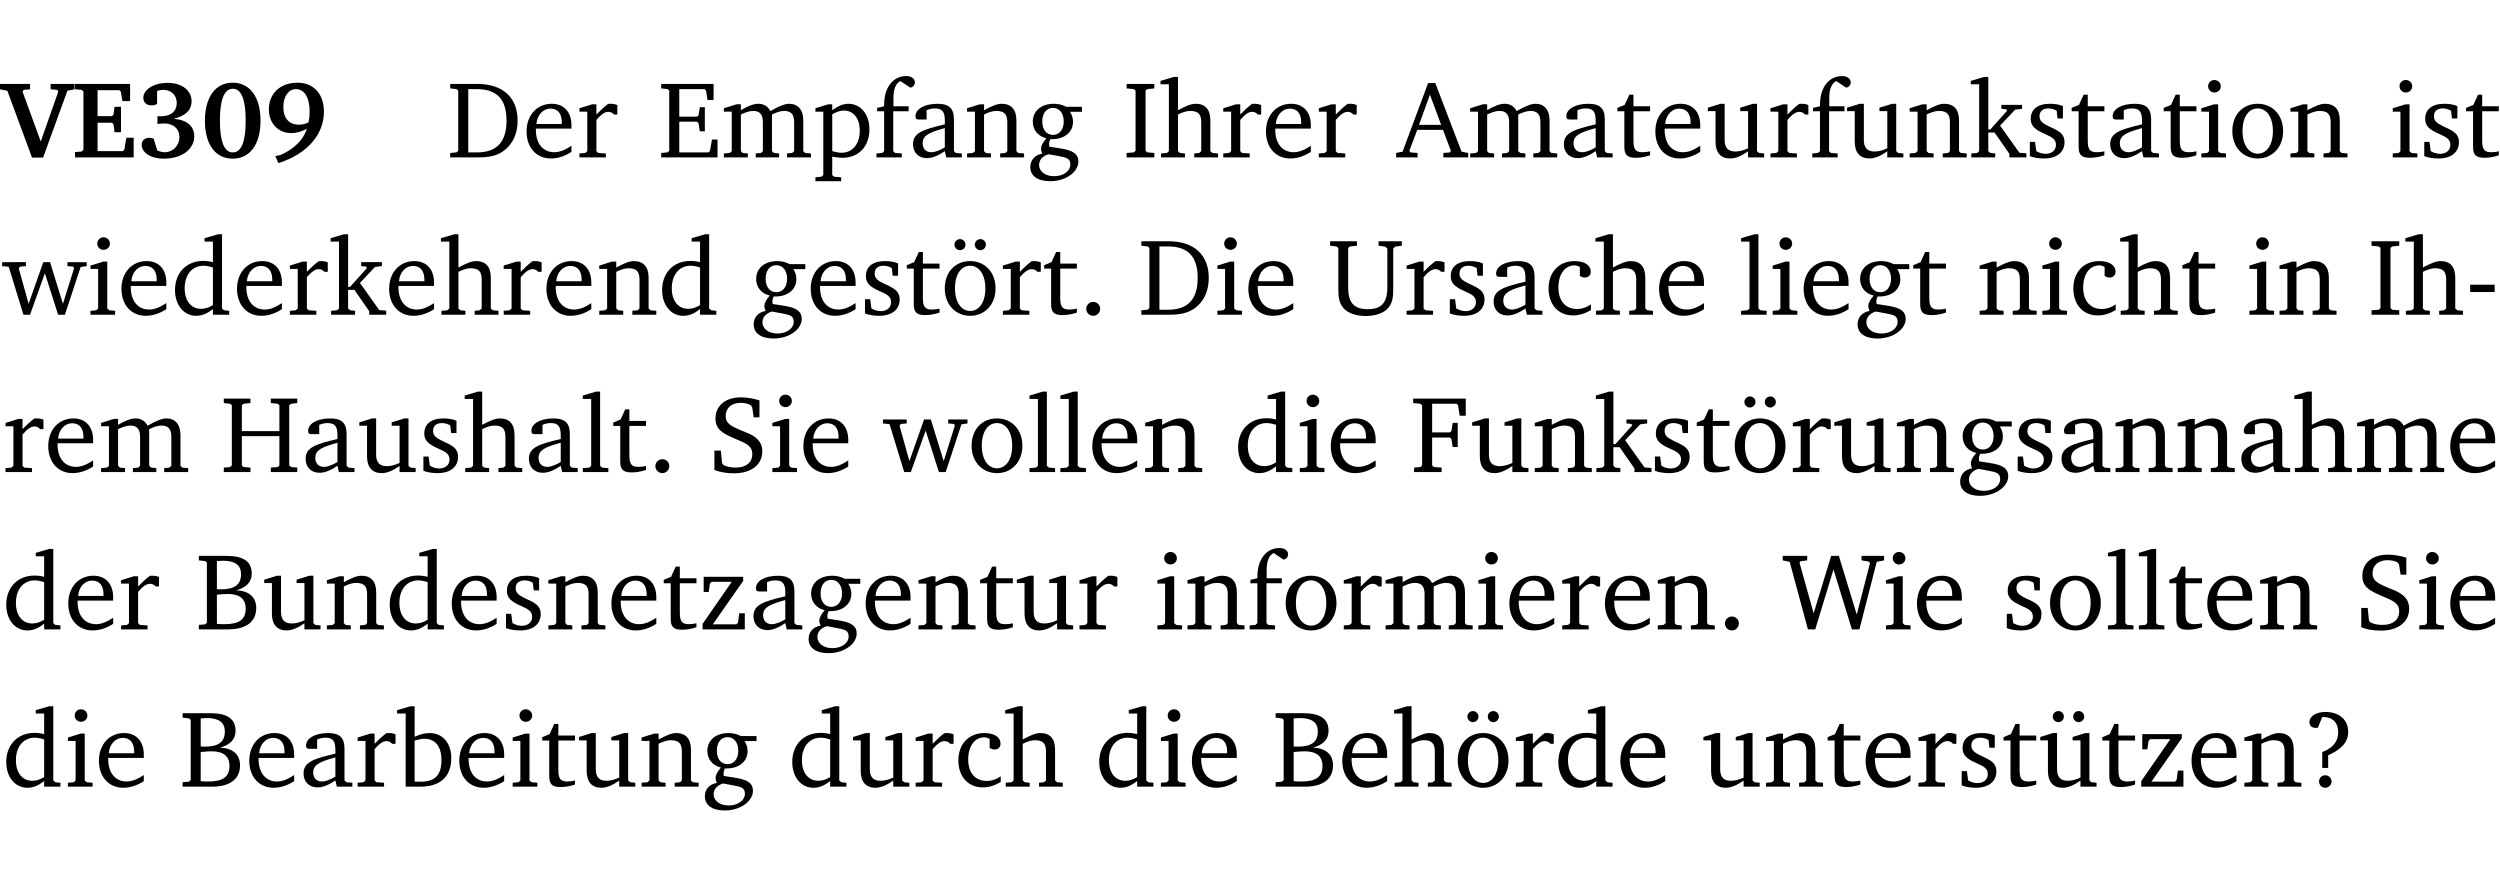 <?xml version="1.0" encoding="UTF-8" standalone="no"?>
<svg
   width="218.478pt"
   height="76.83pt"
   viewBox="0 0 218.478 76.83"
   version="1.2"
   id="svg640"
   sodipodi:docname="7de09a406d61.pdf"
   xmlns:inkscape="http://www.inkscape.org/namespaces/inkscape"
   xmlns:sodipodi="http://sodipodi.sourceforge.net/DTD/sodipodi-0.dtd"
   xmlns:xlink="http://www.w3.org/1999/xlink"
   xmlns="http://www.w3.org/2000/svg"
   xmlns:svg="http://www.w3.org/2000/svg">
  <sodipodi:namedview
     id="namedview642"
     pagecolor="#ffffff"
     bordercolor="#000000"
     borderopacity="0.25"
     inkscape:showpageshadow="2"
     inkscape:pageopacity="0.0"
     inkscape:pagecheckerboard="0"
     inkscape:deskcolor="#d1d1d1"
     inkscape:document-units="pt" />
  <defs
     id="defs133">
    <g
       id="g131">
      <symbol
         overflow="visible"
         id="glyph0-0">
        <path
           style="stroke:none"
           d=""
           id="path2" />
      </symbol>
      <symbol
         overflow="visible"
         id="glyph0-1">
        <path
           style="stroke:none"
           d="m -0.203,-6.422 v 0.469 l 0.641,0.125 2.156,5.844 H 3.562 l 2.125,-5.844 0.625,-0.125 v -0.469 H 4.219 v 0.469 L 4.797,-5.906 4.891,-5.75 3.359,-1.391 1.766,-5.75 1.875,-5.906 2.422,-5.953 v -0.469 z m 0,0"
           id="path5" />
      </symbol>
      <symbol
         overflow="visible"
         id="glyph0-2">
        <path
           style="stroke:none"
           d="m 0.281,0 h 5.125 V -1.719 H 4.766 l -0.172,1.016 -0.125,0.156 H 2.25 V -3.031 H 3.5 l 0.141,0.141 0.094,0.688 h 0.562 v -2.219 h -0.562 l -0.094,0.688 L 3.5,-3.609 H 2.25 V -5.875 h 1.906 l 0.125,0.125 0.141,0.828 H 5.094 v -1.5 h -4.812 v 0.469 l 0.578,0.047 0.156,0.141 v 5.094 l -0.156,0.156 -0.578,0.047 z m 0,0"
           id="path8" />
      </symbol>
      <symbol
         overflow="visible"
         id="glyph0-3">
        <path
           style="stroke:none"
           d="m 3.188,-3.375 c 1.047,-0.234 1.578,-0.781 1.578,-1.531 0,-0.922 -0.812,-1.609 -2.078,-1.609 -1.297,0 -2.141,0.625 -2.141,1.312 0,0.391 0.281,0.656 0.703,0.656 0.188,0 0.344,-0.031 0.5,-0.125 v -1.125 C 1.938,-5.875 2.125,-5.906 2.281,-5.906 c 0.703,0 1.188,0.469 1.188,1.141 0,0.734 -0.5,1.172 -1.406,1.172 -0.078,0 -0.172,0 -0.281,-0.016 v 0.688 C 2.047,-2.953 2.25,-2.969 2.375,-2.969 c 0.812,0 1.328,0.484 1.328,1.188 0,0.734 -0.562,1.328 -1.281,1.328 -0.188,0 -0.406,-0.047 -0.656,-0.156 l -0.312,-1.031 C 1.312,-1.688 1.188,-1.719 1.078,-1.719 c -0.406,0 -0.672,0.25 -0.672,0.625 0,0.641 0.75,1.203 1.922,1.203 C 3.984,0.109 5,-0.766 5,-1.844 5,-2.719 4.359,-3.297 3.188,-3.375 Z m 0,0"
           id="path11" />
      </symbol>
      <symbol
         overflow="visible"
         id="glyph0-4">
        <path
           style="stroke:none"
           d="m 2.797,-6.531 c -1.469,0 -2.422,1.219 -2.422,3.328 0,2.109 0.953,3.312 2.422,3.312 1.484,0 2.438,-1.203 2.438,-3.312 0,-2.109 -0.953,-3.328 -2.438,-3.328 z M 2.812,-6 c 0.75,0 1.125,0.938 1.125,2.781 0,1.859 -0.375,2.781 -1.125,2.781 -0.75,0 -1.125,-0.938 -1.125,-2.797 C 1.688,-5.078 2.078,-6 2.812,-6 Z m 0,0"
           id="path14" />
      </symbol>
      <symbol
         overflow="visible"
         id="glyph0-5">
        <path
           style="stroke:none"
           d="m 3.875,-3.062 c -0.297,0.141 -0.562,0.203 -0.828,0.203 -0.859,0 -1.375,-0.547 -1.375,-1.547 0,-0.969 0.484,-1.562 1.094,-1.562 0.719,0 1.203,0.688 1.203,1.969 0,0.328 -0.031,0.641 -0.094,0.938 z M 1.234,0.5 c 2.562,-0.812 3.984,-2.531 3.984,-4.5 0,-1.562 -0.906,-2.531 -2.312,-2.531 -1.516,0 -2.5,0.953 -2.5,2.328 0,1.234 0.828,2.078 1.953,2.078 0.469,0 0.922,-0.141 1.375,-0.375 -0.344,1 -1.109,1.75 -2.328,2.297 L 0.969,-0.125 Z m 0,0"
           id="path17" />
      </symbol>
      <symbol
         overflow="visible"
         id="glyph1-0">
        <path
           style="stroke:none"
           d=""
           id="path20" />
      </symbol>
      <symbol
         overflow="visible"
         id="glyph1-1">
        <path
           style="stroke:none"
           d="M 2.672,-6.422 H 0.312 v 0.391 l 0.547,0.062 0.156,0.125 v 5.266 L 0.859,-0.438 0.312,-0.391 V 0 h 2.359 c 0.969,0 1.688,-0.109 2.344,-0.594 0.781,-0.594 1.188,-1.484 1.188,-2.625 0,-2 -1.266,-3.203 -3.531,-3.203 z m -0.781,0.453 h 0.75 c 1.75,0 2.594,0.891 2.594,2.75 0,1.859 -0.844,2.781 -2.594,2.781 h -0.75 z m 0,0"
           id="path23" />
      </symbol>
      <symbol
         overflow="visible"
         id="glyph1-2">
        <path
           style="stroke:none"
           d="m 4.281,-1.016 c -0.547,0.359 -1.016,0.562 -1.5,0.562 -0.969,0 -1.609,-0.734 -1.609,-1.953 0,-0.031 0,-0.078 0,-0.109 H 4.281 c 0,-0.109 0,-0.203 0,-0.297 0,-1.172 -0.672,-1.875 -1.719,-1.875 -1.281,0 -2.203,0.984 -2.203,2.422 0,1.406 0.859,2.359 2.125,2.359 0.609,0 1.219,-0.203 1.797,-0.578 z M 3.438,-2.922 H 1.219 c 0.062,-0.812 0.609,-1.344 1.219,-1.344 0.641,0 1,0.422 1,1.203 0,0.047 0,0.094 0,0.141 z m 0,0"
           id="path26" />
      </symbol>
      <symbol
         overflow="visible"
         id="glyph1-3">
        <path
           style="stroke:none"
           d="m 0.281,0 h 2.312 V -0.344 L 1.922,-0.391 1.766,-0.547 V -3.281 c 0.391,-0.453 0.719,-0.703 1.031,-0.703 0.203,0 0.375,0.078 0.5,0.234 H 3.594 V -4.578 C 3.391,-4.656 3.219,-4.688 3.016,-4.688 c -0.078,0 -0.156,0 -0.234,0.016 C 2.438,-4.406 2.094,-4.094 1.766,-3.75 v -0.891 h -0.375 L 0.281,-4.297 V -4 h 0.688 v 3.453 L 0.797,-0.391 0.281,-0.344 Z m 0,0"
           id="path29" />
      </symbol>
      <symbol
         overflow="visible"
         id="glyph1-4">
        <path
           style="stroke:none"
           d="M 0.312,0 H 5.234 V -1.562 H 4.75 l -0.172,0.969 -0.125,0.156 h -2.562 V -3.125 h 1.562 l 0.125,0.156 0.109,0.688 H 4.125 V -4.391 H 3.688 l -0.109,0.703 -0.125,0.125 h -1.562 V -5.969 H 4.094 l 0.141,0.141 0.125,0.812 h 0.531 v -1.406 H 0.312 v 0.391 l 0.547,0.062 0.156,0.125 v 5.266 L 0.859,-0.438 0.312,-0.391 Z m 0,0"
           id="path32" />
      </symbol>
      <symbol
         overflow="visible"
         id="glyph1-5">
        <path
           style="stroke:none"
           d="M 4.344,-4.047 C 4.125,-4.469 3.766,-4.688 3.297,-4.688 c -0.406,0 -0.906,0.188 -1.531,0.562 v -0.516 h -0.375 L 0.281,-4.297 V -4 h 0.688 v 3.453 L 0.797,-0.391 0.281,-0.344 V 0 H 2.375 V -0.344 L 1.922,-0.391 1.766,-0.547 V -3.75 C 2.188,-3.953 2.531,-4.062 2.844,-4.062 c 0.578,0 0.844,0.312 0.844,0.984 v 2.531 L 3.531,-0.391 3.062,-0.344 V 0 H 5.109 V -0.344 L 4.656,-0.391 4.484,-0.547 V -3.75 c 0.406,-0.203 0.781,-0.312 1.078,-0.312 0.594,0 0.859,0.312 0.859,0.984 v 2.531 L 6.25,-0.391 5.797,-0.344 V 0 h 2.094 V -0.344 L 7.375,-0.391 7.219,-0.547 v -2.688 c 0,-0.953 -0.484,-1.453 -1.234,-1.453 -0.375,0 -0.922,0.219 -1.641,0.641 z m 0,0"
           id="path35" />
      </symbol>
      <symbol
         overflow="visible"
         id="glyph1-6">
        <path
           style="stroke:none"
           d="m 0.219,2.078 h 2.25 V 1.734 L 1.859,1.688 1.688,1.547 V -0.062 C 2.047,0 2.344,0.031 2.578,0.031 4,0.031 4.938,-0.953 4.938,-2.453 4.938,-3.797 4.156,-4.688 3.094,-4.688 2.656,-4.688 2.203,-4.5 1.688,-4.125 V -4.641 H 1.328 L 0.219,-4.297 V -4 h 0.688 V 1.547 L 0.734,1.688 0.219,1.734 Z m 1.469,-2.625 v -3.219 c 0.375,-0.219 0.688,-0.328 1.016,-0.328 0.828,0 1.391,0.656 1.391,1.766 0,1.172 -0.656,1.922 -1.594,1.922 -0.219,0 -0.484,-0.047 -0.812,-0.141 z m 0,0"
           id="path38" />
      </symbol>
      <symbol
         overflow="visible"
         id="glyph1-7">
        <path
           style="stroke:none"
           d="M 0.281,0 H 2.5 V -0.344 L 1.906,-0.391 1.75,-0.547 V -4.031 h 1.344 v -0.438 H 1.766 v -0.703 c 0,-0.797 0.203,-1.297 0.609,-1.5 L 3.25,-6.094 c 0.25,-0.062 0.391,-0.25 0.391,-0.469 0,-0.312 -0.297,-0.547 -0.75,-0.547 -1.125,0 -1.938,0.938 -1.938,2.531 0,0.031 0,0.062 0,0.109 L 0.344,-4.328 v 0.297 h 0.609 v 3.484 l -0.172,0.156 -0.5,0.047 z m 0,0"
           id="path41" />
      </symbol>
      <symbol
         overflow="visible"
         id="glyph1-8">
        <path
           style="stroke:none"
           d="M 3.188,-0.547 3.312,0 H 4.672 V -0.344 L 4.156,-0.391 3.984,-0.547 V -3.312 c 0,-0.969 -0.422,-1.375 -1.422,-1.375 -1.203,0 -1.938,0.484 -1.938,1.078 0,0.219 0.078,0.297 0.297,0.297 H 1.594 V -4.125 c 0.25,-0.109 0.484,-0.156 0.719,-0.156 0.688,0 0.875,0.328 0.875,1.078 v 0.312 C 1.281,-2.438 0.406,-2.156 0.406,-1.156 c 0,0.719 0.469,1.219 1.219,1.219 0.453,0 0.969,-0.203 1.562,-0.609 z m 0,-0.328 C 2.719,-0.609 2.328,-0.453 2.016,-0.453 1.531,-0.453 1.25,-0.766 1.25,-1.234 1.25,-1.938 1.844,-2.188 3.188,-2.562 Z m 0,0"
           id="path44" />
      </symbol>
      <symbol
         overflow="visible"
         id="glyph1-9">
        <path
           style="stroke:none"
           d="M 0.281,0 H 2.375 V -0.344 L 1.922,-0.391 1.766,-0.547 V -3.75 c 0.406,-0.203 0.766,-0.312 1.062,-0.312 0.703,0 0.969,0.281 0.969,0.984 v 2.531 l -0.156,0.156 -0.469,0.047 V 0 h 2.094 V -0.344 L 4.75,-0.391 4.594,-0.547 v -2.688 c 0,-0.969 -0.469,-1.453 -1.297,-1.453 -0.406,0 -0.891,0.219 -1.531,0.562 v -0.516 h -0.375 L 0.281,-4.297 V -4 h 0.688 v 3.453 L 0.797,-0.391 0.281,-0.344 Z m 0,0"
           id="path47" />
      </symbol>
      <symbol
         overflow="visible"
         id="glyph1-10">
        <path
           style="stroke:none"
           d="M 3.531,-4.422 C 3.172,-4.609 2.812,-4.688 2.453,-4.688 c -1.141,0 -1.859,0.641 -1.859,1.562 0,0.719 0.453,1.281 1.188,1.453 -0.312,0.359 -0.469,0.656 -0.469,0.906 0,0.156 0.047,0.297 0.109,0.438 C 0.766,-0.219 0.375,0.234 0.375,0.844 0.375,1.609 1.016,2.078 2.109,2.078 2.844,2.078 3.5,1.859 4,1.453 4.375,1.141 4.578,0.734 4.578,0.375 c 0,-0.703 -0.5,-1 -1.625,-1.172 L 2.031,-0.938 c 0,-0.109 -0.016,-0.188 -0.016,-0.234 0,-0.141 0.047,-0.297 0.109,-0.422 0.062,0 0.109,0 0.156,0 1.109,0 1.828,-0.641 1.828,-1.5 0,-0.328 -0.078,-0.609 -0.266,-0.891 h 1.047 v -0.438 z m -1.172,0.094 c 0.547,0 0.938,0.453 0.938,1.188 0,0.719 -0.391,1.172 -0.938,1.172 -0.562,0 -0.938,-0.453 -0.938,-1.172 0,-0.734 0.375,-1.188 0.938,-1.188 z M 1.969,-0.281 2.891,-0.109 C 3.562,0.016 3.875,0.109 3.875,0.625 c 0,0.547 -0.578,1.016 -1.422,1.016 -0.797,0 -1.312,-0.438 -1.312,-0.984 0,-0.422 0.297,-0.781 0.828,-0.938 z m 0,0"
           id="path50" />
      </symbol>
      <symbol
         overflow="visible"
         id="glyph1-11">
        <path
           style="stroke:none"
           d="M 0.328,0 H 2.75 V -0.391 L 2.141,-0.438 1.984,-0.578 V -5.844 l 0.156,-0.125 L 2.75,-6.031 V -6.422 H 0.328 v 0.391 l 0.625,0.062 0.156,0.125 v 5.266 l -0.156,0.141 -0.625,0.047 z m 0,0"
           id="path53" />
      </symbol>
      <symbol
         overflow="visible"
         id="glyph1-12">
        <path
           style="stroke:none"
           d="M 1.344,-7.031 0.188,-6.688 v 0.297 h 0.734 v 5.844 L 0.75,-0.391 0.234,-0.344 V 0 h 2.094 V -0.344 L 1.891,-0.391 1.719,-0.547 V -3.75 c 0.406,-0.203 0.766,-0.312 1.062,-0.312 0.703,0 0.969,0.281 0.969,0.984 v 2.531 l -0.172,0.156 -0.438,0.047 V 0 H 5.219 v -0.344 l -0.5,-0.047 -0.172,-0.156 v -2.688 c 0,-0.969 -0.453,-1.453 -1.281,-1.453 -0.422,0 -0.906,0.219 -1.547,0.562 v -2.906 z m 0,0"
           id="path56" />
      </symbol>
      <symbol
         overflow="visible"
         id="glyph1-13">
        <path
           style="stroke:none"
           d="m 2.719,-6.5 -2.234,6 -0.562,0.109 V 0 h 1.875 v -0.391 l -0.625,-0.047 -0.094,-0.141 0.688,-1.828 h 2.25 l 0.688,1.828 -0.062,0.141 -0.594,0.047 V 0 H 6.219 V -0.391 L 5.641,-0.5 3.344,-6.5 Z M 2.875,-5.484 3.859,-2.844 h -1.938 z m 0,0"
           id="path59" />
      </symbol>
      <symbol
         overflow="visible"
         id="glyph1-14">
        <path
           style="stroke:none"
           d="m 0.844,-4.031 v 3.094 c 0,0.672 0.203,0.969 1,0.969 0.359,0 0.797,-0.062 1.25,-0.219 v -0.344 c -0.219,0.047 -0.438,0.078 -0.672,0.078 -0.656,0 -0.781,-0.328 -0.781,-1.047 V -4.031 H 3.094 v -0.438 H 1.641 V -5.484 H 1.281 L 0.875,-4.594 0.234,-4.328 v 0.297 z m 0,0"
           id="path62" />
      </symbol>
      <symbol
         overflow="visible"
         id="glyph1-15">
        <path
           style="stroke:none"
           d="M 1.359,-4.688 0.25,-4.344 v 0.297 H 0.922 V -1.375 c 0,0.969 0.469,1.469 1.281,1.469 0.469,0 0.984,-0.219 1.562,-0.625 V 0 h 1.406 V -0.344 L 4.719,-0.391 4.547,-0.547 V -4.688 H 4.188 l -1.109,0.344 v 0.297 h 0.688 v 3.25 C 3.359,-0.609 3,-0.516 2.656,-0.516 c -0.641,0 -0.938,-0.328 -0.938,-1.016 V -4.688 Z m 0,0"
           id="path65" />
      </symbol>
      <symbol
         overflow="visible"
         id="glyph1-16">
        <path
           style="stroke:none"
           d="m 0.234,0 h 2.094 v -0.344 l -0.438,-0.047 -0.172,-0.156 v -1.625 H 2.266 L 3.562,-0.312 V 0 H 5.047 V -0.359 L 4.438,-0.406 2.75,-2.781 4.062,-4.172 4.672,-4.25 v -0.344 h -1.812 V -4.25 l 0.438,0.047 0.062,0.125 -1.469,1.641 H 1.719 v -4.594 h -0.375 L 0.188,-6.688 v 0.297 h 0.734 v 5.844 L 0.75,-0.391 0.234,-0.344 Z m 0,0"
           id="path68" />
      </symbol>
      <symbol
         overflow="visible"
         id="glyph1-17">
        <path
           style="stroke:none"
           d="M 3.297,-4.484 C 2.969,-4.625 2.594,-4.688 2.172,-4.688 c -1.094,0 -1.688,0.484 -1.688,1.328 0,0.641 0.422,0.953 1.234,1.312 0.625,0.281 0.969,0.453 0.969,0.953 0,0.453 -0.344,0.781 -0.906,0.781 -0.266,0 -0.531,-0.078 -0.812,-0.234 l -0.109,-0.812 H 0.406 v 1.25 c 0.328,0.125 0.75,0.203 1.234,0.203 1.125,0 1.797,-0.547 1.797,-1.438 0,-0.359 -0.141,-0.641 -0.375,-0.828 -0.312,-0.25 -0.672,-0.391 -1,-0.547 C 1.516,-2.984 1.25,-3.188 1.25,-3.594 c 0,-0.438 0.281,-0.688 0.781,-0.688 0.234,0 0.469,0.062 0.719,0.203 l 0.078,0.672 h 0.469 z m 0,0"
           id="path71" />
      </symbol>
      <symbol
         overflow="visible"
         id="glyph1-18">
        <path
           style="stroke:none"
           d="m 1.469,-6.766 c -0.297,0 -0.547,0.234 -0.547,0.547 0,0.312 0.25,0.547 0.547,0.547 0.312,0 0.562,-0.234 0.562,-0.547 0,-0.297 -0.25,-0.547 -0.562,-0.547 z m -0.031,2.125 -1.109,0.344 V -4 H 1 v 3.453 L 0.844,-0.391 0.328,-0.344 V 0 h 2.156 V -0.344 L 1.969,-0.391 1.797,-0.547 v -4.094 z m 0,0"
           id="path74" />
      </symbol>
      <symbol
         overflow="visible"
         id="glyph1-19">
        <path
           style="stroke:none"
           d="m 2.578,-4.688 c -1.297,0 -2.219,0.953 -2.219,2.391 0,1.406 0.938,2.391 2.219,2.391 1.281,0 2.219,-0.984 2.219,-2.391 0,-1.422 -0.938,-2.391 -2.219,-2.391 z m 0,0.406 c 0.766,0 1.328,0.75 1.328,1.984 0,1.234 -0.562,1.969 -1.328,1.969 -0.766,0 -1.328,-0.75 -1.328,-1.969 0,-1.25 0.547,-1.984 1.328,-1.984 z m 0,0"
           id="path77" />
      </symbol>
      <symbol
         overflow="visible"
         id="glyph1-20">
        <path
           style="stroke:none"
           d="M -0.016,-4.594 V -4.25 L 0.562,-4.188 1.844,0 H 2.422 L 3.719,-3.625 4.875,0 H 5.469 L 6.844,-4.172 7.375,-4.25 V -4.594 H 5.688 V -4.25 l 0.516,0.047 0.062,0.156 -0.969,3.094 -1.125,-3.641 H 3.578 L 2.297,-0.953 1.438,-4.047 1.547,-4.203 2.062,-4.25 v -0.344 z m 0,0"
           id="path80" />
      </symbol>
      <symbol
         overflow="visible"
         id="glyph1-21">
        <path
           style="stroke:none"
           d="M 3.656,-6.391 V -4.594 C 3.359,-4.672 3.078,-4.703 2.812,-4.703 c -1.453,0 -2.469,1.016 -2.469,2.547 0,1.344 0.797,2.25 1.844,2.25 0.531,0 0.984,-0.203 1.469,-0.594 V 0 H 5.078 V -0.344 L 4.625,-0.391 4.453,-0.547 V -7.031 H 4.094 L 2.922,-6.688 v 0.297 z m 0,5.547 C 3.312,-0.625 2.969,-0.516 2.625,-0.516 c -0.859,0 -1.438,-0.672 -1.438,-1.797 0,-1.203 0.672,-1.969 1.641,-1.969 0.219,0 0.516,0.047 0.828,0.156 z m 0,0"
           id="path83" />
      </symbol>
      <symbol
         overflow="visible"
         id="glyph1-22">
        <path
           style="stroke:none"
           d="m 2.578,-4.688 c -1.297,0 -2.219,0.953 -2.219,2.391 0,1.406 0.938,2.391 2.219,2.391 1.281,0 2.219,-0.984 2.219,-2.391 0,-1.422 -0.938,-2.391 -2.219,-2.391 z m 0,0.406 c 0.766,0 1.328,0.75 1.328,1.984 0,1.234 -0.562,1.969 -1.328,1.969 -0.766,0 -1.328,-0.75 -1.328,-1.969 0,-1.25 0.547,-1.984 1.328,-1.984 z M 1.688,-6.609 c -0.266,0 -0.484,0.219 -0.484,0.484 0,0.266 0.219,0.484 0.484,0.484 0.266,0 0.484,-0.219 0.484,-0.484 0,-0.266 -0.219,-0.484 -0.484,-0.484 z m 1.781,0 c -0.266,0 -0.484,0.219 -0.484,0.484 0,0.266 0.219,0.484 0.484,0.484 0.266,0 0.484,-0.219 0.484,-0.484 0,-0.266 -0.219,-0.484 -0.484,-0.484 z m 0,0"
           id="path86" />
      </symbol>
      <symbol
         overflow="visible"
         id="glyph1-23">
        <path
           style="stroke:none"
           d="M 1.328,-1.125 C 1,-1.125 0.719,-0.859 0.719,-0.516 0.719,-0.172 1,0.094 1.328,0.094 1.656,0.094 1.938,-0.188 1.938,-0.516 1.938,-0.859 1.656,-1.125 1.328,-1.125 Z m 0,0"
           id="path89" />
      </symbol>
      <symbol
         overflow="visible"
         id="glyph1-24">
        <path
           style="stroke:none"
           d="m 0.234,-6.422 v 0.391 l 0.547,0.062 0.172,0.125 v 3.547 c 0,0.703 0.047,1.234 0.422,1.688 0.359,0.438 1.062,0.719 1.969,0.719 0.906,0 1.625,-0.281 1.984,-0.719 C 5.703,-1.062 5.75,-1.594 5.75,-2.297 V -5.781 L 5.922,-5.953 6.5,-6.031 V -6.422 H 4.469 v 0.391 l 0.578,0.078 0.188,0.172 V -2.375 c 0,1.297 -0.5,1.891 -1.703,1.891 -1.234,0 -1.719,-0.594 -1.719,-1.891 v -3.469 l 0.172,-0.125 0.594,-0.062 v -0.391 z m 0,0"
           id="path92" />
      </symbol>
      <symbol
         overflow="visible"
         id="glyph1-25">
        <path
           style="stroke:none"
           d="m 4.062,-0.406 v -0.5 C 3.656,-0.625 3.266,-0.5 2.844,-0.5 c -0.984,0 -1.625,-0.688 -1.625,-1.875 0,-1.203 0.594,-1.938 1.406,-1.938 0.172,0 0.312,0.047 0.469,0.141 v 0.781 C 3.234,-3.297 3.375,-3.25 3.516,-3.25 c 0.328,0 0.531,-0.203 0.531,-0.516 C 4.047,-4.312 3.531,-4.688 2.625,-4.688 c -1.344,0 -2.266,0.953 -2.266,2.391 0,1.406 0.844,2.359 2.141,2.359 0.516,0 1.031,-0.156 1.562,-0.469 z m 0,0"
           id="path95" />
      </symbol>
      <symbol
         overflow="visible"
         id="glyph1-26">
        <path
           style="stroke:none"
           d="M 0.266,0 H 2.5 V -0.344 L 1.953,-0.391 1.781,-0.547 V -7.031 H 1.422 l -1.156,0.344 v 0.297 H 1 v 5.844 l -0.172,0.156 -0.562,0.047 z m 0,0"
           id="path98" />
      </symbol>
      <symbol
         overflow="visible"
         id="glyph1-27">
        <path
           style="stroke:none"
           d="m 0.453,-2.625 v 0.641 H 2.594 V -2.625 Z m 0,0"
           id="path101" />
      </symbol>
      <symbol
         overflow="visible"
         id="glyph1-28">
        <path
           style="stroke:none"
           d="m 0.312,-6.422 v 0.391 l 0.547,0.062 0.156,0.125 v 5.266 L 0.859,-0.438 0.312,-0.391 V 0 H 2.641 V -0.391 L 2.047,-0.438 1.891,-0.578 v -2.562 h 3.281 v 2.562 L 5.016,-0.438 4.422,-0.391 V 0 h 2.312 V -0.391 L 6.203,-0.438 6.031,-0.578 V -5.844 l 0.172,-0.125 0.531,-0.062 v -0.391 h -2.312 v 0.391 l 0.594,0.062 0.156,0.125 v 2.266 H 1.891 V -5.844 l 0.156,-0.125 0.594,-0.062 v -0.391 z m 0,0"
           id="path104" />
      </symbol>
      <symbol
         overflow="visible"
         id="glyph1-29">
        <path
           style="stroke:none"
           d="m 0.578,-0.188 c 0.438,0.188 1.031,0.297 1.719,0.297 1.531,0 2.469,-0.781 2.469,-1.922 0,-0.422 -0.141,-0.766 -0.422,-1.047 -0.438,-0.438 -0.953,-0.578 -1.438,-0.781 -0.875,-0.375 -1.344,-0.609 -1.344,-1.25 0,-0.703 0.5,-1.156 1.312,-1.156 0.328,0 0.609,0.062 0.859,0.188 L 3.875,-5.688 4.016,-4.781 h 0.5 V -6.266 C 3.953,-6.438 3.406,-6.531 2.891,-6.531 c -1.359,0 -2.219,0.75 -2.219,1.844 0,0.922 0.562,1.281 1.625,1.734 1.047,0.453 1.594,0.625 1.594,1.406 0,0.672 -0.516,1.156 -1.438,1.156 -0.438,0 -0.797,-0.078 -1.078,-0.219 L 1.25,-0.781 1.141,-1.875 h -0.562 z m 0,0"
           id="path107" />
      </symbol>
      <symbol
         overflow="visible"
         id="glyph1-30">
        <path
           style="stroke:none"
           d="M 0.312,0 H 2.719 V -0.391 L 2.047,-0.438 1.891,-0.578 v -2.438 h 1.562 L 3.578,-2.875 3.688,-2.188 H 4.125 V -4.297 H 3.688 l -0.109,0.703 -0.125,0.125 h -1.562 v -2.5 H 4.031 l 0.125,0.141 0.141,0.906 h 0.531 v -1.5 h -4.594 v 0.391 l 0.625,0.062 0.156,0.125 v 5.266 L 0.859,-0.438 0.312,-0.391 Z m 0,0"
           id="path110" />
      </symbol>
      <symbol
         overflow="visible"
         id="glyph1-31">
        <path
           style="stroke:none"
           d="m 0.312,-6.422 v 0.391 l 0.547,0.062 0.156,0.125 v 5.266 L 0.859,-0.438 0.312,-0.391 V 0 h 2.531 c 1.625,0 2.484,-0.672 2.484,-1.875 0,-0.938 -0.641,-1.516 -1.766,-1.531 0.906,-0.25 1.375,-0.734 1.375,-1.469 0,-1.047 -0.719,-1.547 -2.188,-1.547 z m 1.578,2.906 V -5.969 C 2.125,-5.969 2.297,-6 2.422,-6 3.484,-6 4,-5.609 4,-4.828 4,-3.906 3.438,-3.5 2.25,-3.5 c -0.125,0 -0.234,0 -0.359,-0.016 z m 0,3.031 V -3.031 c 0.359,-0.031 0.688,-0.062 0.938,-0.062 1.047,0 1.578,0.422 1.578,1.281 0,0.969 -0.594,1.359 -1.875,1.359 -0.203,0 -0.422,0 -0.641,-0.031 z m 0,0"
           id="path113" />
      </symbol>
      <symbol
         overflow="visible"
         id="glyph1-32">
        <path
           style="stroke:none"
           d="M 0.438,0 H 4.125 V -1.406 H 3.641 L 3.531,-0.594 3.391,-0.438 h -2.062 l 2.656,-3.797 V -4.594 H 0.531 v 1.328 h 0.438 L 1.078,-4 1.219,-4.156 H 2.984 L 0.438,-0.484 Z m 0,0"
           id="path116" />
      </symbol>
      <symbol
         overflow="visible"
         id="glyph1-33">
        <path
           style="stroke:none"
           d="M 2.203,0 H 2.844 L 4.438,-5.234 6.047,0 h 0.656 l 1.516,-5.906 0.641,-0.125 v -0.391 h -1.969 v 0.391 l 0.641,0.109 0.094,0.141 -1.156,4.484 -1.562,-5.125 H 4.234 l -1.531,5.016 -1.234,-4.422 0.078,-0.125 0.594,-0.078 V -6.422 H 0 v 0.391 l 0.609,0.125 z m 0,0"
           id="path119" />
      </symbol>
      <symbol
         overflow="visible"
         id="glyph1-34">
        <path
           style="stroke:none"
           d="M 1.25,-7.031 0.078,-6.688 v 0.297 h 0.75 V 0 h 1.219 C 3.875,0 4.812,-0.875 4.812,-2.516 4.812,-3.812 4.047,-4.688 2.922,-4.688 c -0.422,0 -0.844,0.109 -1.312,0.328 V -7.031 Z M 1.609,-0.438 V -4.031 C 1.938,-4.125 2.219,-4.188 2.453,-4.188 c 0.953,0 1.5,0.656 1.5,1.859 0,1.312 -0.562,1.891 -1.812,1.891 -0.047,0 -0.234,0 -0.531,0 z m 0,0"
           id="path122" />
      </symbol>
      <symbol
         overflow="visible"
         id="glyph1-35">
        <path
           style="stroke:none"
           d="M 1.359,-4.688 0.25,-4.344 v 0.297 H 0.922 V -1.375 c 0,0.969 0.469,1.469 1.281,1.469 0.469,0 0.984,-0.219 1.562,-0.625 V 0 h 1.406 V -0.344 L 4.719,-0.391 4.547,-0.547 V -4.688 H 4.188 l -1.109,0.344 v 0.297 h 0.688 v 3.25 C 3.359,-0.609 3,-0.516 2.656,-0.516 c -0.641,0 -0.938,-0.328 -0.938,-1.016 V -4.688 Z M 1.844,-6.609 c -0.281,0 -0.5,0.219 -0.5,0.484 0,0.266 0.219,0.484 0.5,0.484 0.266,0 0.469,-0.219 0.469,-0.484 0,-0.266 -0.203,-0.484 -0.469,-0.484 z m 1.766,0 c -0.266,0 -0.484,0.219 -0.484,0.484 0,0.266 0.219,0.484 0.484,0.484 0.266,0 0.484,-0.219 0.484,-0.484 0,-0.266 -0.219,-0.484 -0.484,-0.484 z m 0,0"
           id="path125" />
      </symbol>
      <symbol
         overflow="visible"
         id="glyph1-36">
        <path
           style="stroke:none"
           d="m 2.172,-2.75 c 1.172,-0.516 1.75,-1.156 1.75,-2.047 0,-1.031 -0.766,-1.734 -1.984,-1.734 -0.859,0 -1.406,0.406 -1.406,0.891 0,0.312 0.203,0.5 0.562,0.5 0.062,0 0.125,0 0.172,0 L 1.656,-6.094 c 0.031,0 0.031,0 0.062,0 0.844,0 1.328,0.5 1.328,1.344 0,0.797 -0.469,1.375 -1.391,1.719 v 1.391 H 2.172 Z M 1.906,-1 C 1.609,-1 1.375,-0.766 1.375,-0.453 c 0,0.297 0.234,0.547 0.531,0.547 0.312,0 0.562,-0.25 0.562,-0.547 C 2.469,-0.766 2.219,-1 1.906,-1 Z m 0,0"
           id="path128" />
      </symbol>
    </g>
  </defs>
  <g
     id="surface1"
     transform="translate(-46.569,-104.995)">
    <path
       style="fill:none;stroke:#000000;stroke-width:0.01;stroke-linecap:butt;stroke-linejoin:miter;stroke-miterlimit:10;stroke-opacity:0.01"
       d="M 3.4375e-4,-0.001 H 218.27"
       transform="matrix(1,0,0,-1,46.777,104.999)"
       id="path135" />
    <g
       style="fill:#000000;fill-opacity:1"
       id="g147">
      <use
         xlink:href="#glyph0-1"
         x="46.772"
         y="118.752"
         id="use137" />
      <use
         xlink:href="#glyph0-2"
         x="52.845"
         y="118.752"
         id="use139" />
      <use
         xlink:href="#glyph0-3"
         x="58.546"
         y="118.752"
         id="use141" />
      <use
         xlink:href="#glyph0-4"
         x="64.102"
         y="118.752"
         id="use143" />
      <use
         xlink:href="#glyph0-5"
         x="69.659"
         y="118.752"
         id="use145" />
    </g>
    <g
       style="fill:#000000;fill-opacity:1"
       id="g155">
      <use
         xlink:href="#glyph1-1"
         x="85.6"
         y="118.752"
         id="use149" />
      <use
         xlink:href="#glyph1-2"
         x="92.228"
         y="118.752"
         id="use151" />
      <use
         xlink:href="#glyph1-3"
         x="96.924"
         y="118.752"
         id="use153" />
    </g>
    <g
       style="fill:#000000;fill-opacity:1"
       id="g171">
      <use
         xlink:href="#glyph1-4"
         x="104.04"
         y="118.752"
         id="use157" />
      <use
         xlink:href="#glyph1-5"
         x="109.549"
         y="118.752"
         id="use159" />
      <use
         xlink:href="#glyph1-6"
         x="117.611"
         y="118.752"
         id="use161" />
      <use
         xlink:href="#glyph1-7"
         x="122.881"
         y="118.752"
         id="use163" />
      <use
         xlink:href="#glyph1-8"
         x="125.951"
         y="118.752"
         id="use165" />
      <use
         xlink:href="#glyph1-9"
         x="130.8"
         y="118.752"
         id="use167" />
      <use
         xlink:href="#glyph1-10"
         x="136.233"
         y="118.752"
         id="use169" />
    </g>
    <g
       style="fill:#000000;fill-opacity:1"
       id="g183">
      <use
         xlink:href="#glyph1-11"
         x="144.697"
         y="118.752"
         id="use173" />
      <use
         xlink:href="#glyph1-12"
         x="147.796"
         y="118.752"
         id="use175" />
      <use
         xlink:href="#glyph1-3"
         x="153.19"
         y="118.752"
         id="use177" />
      <use
         xlink:href="#glyph1-2"
         x="156.844"
         y="118.752"
         id="use179" />
      <use
         xlink:href="#glyph1-3"
         x="161.54"
         y="118.752"
         id="use181" />
    </g>
    <g
       style="fill:#000000;fill-opacity:1"
       id="g221">
      <use
         xlink:href="#glyph1-13"
         x="168.656"
         y="118.752"
         id="use185" />
      <use
         xlink:href="#glyph1-5"
         x="174.767"
         y="118.752"
         id="use187" />
      <use
         xlink:href="#glyph1-8"
         x="182.83"
         y="118.752"
         id="use189" />
      <use
         xlink:href="#glyph1-14"
         x="187.679"
         y="118.752"
         id="use191" />
      <use
         xlink:href="#glyph1-2"
         x="190.873"
         y="118.752"
         id="use193" />
      <use
         xlink:href="#glyph1-15"
         x="195.569"
         y="118.752"
         id="use195" />
      <use
         xlink:href="#glyph1-3"
         x="201.011"
         y="118.752"
         id="use197" />
      <use
         xlink:href="#glyph1-7"
         x="204.665"
         y="118.752"
         id="use199" />
      <use
         xlink:href="#glyph1-15"
         x="207.735"
         y="118.752"
         id="use201" />
      <use
         xlink:href="#glyph1-9"
         x="213.177"
         y="118.752"
         id="use203" />
      <use
         xlink:href="#glyph1-16"
         x="218.609"
         y="118.752"
         id="use205" />
      <use
         xlink:href="#glyph1-17"
         x="223.554"
         y="118.752"
         id="use207" />
      <use
         xlink:href="#glyph1-14"
         x="227.38"
         y="118.752"
         id="use209" />
      <use
         xlink:href="#glyph1-8"
         x="230.574"
         y="118.752"
         id="use211" />
      <use
         xlink:href="#glyph1-14"
         x="235.423"
         y="118.752"
         id="use213" />
      <use
         xlink:href="#glyph1-18"
         x="238.618"
         y="118.752"
         id="use215" />
      <use
         xlink:href="#glyph1-19"
         x="241.296"
         y="118.752"
         id="use217" />
      <use
         xlink:href="#glyph1-9"
         x="246.451"
         y="118.752"
         id="use219" />
    </g>
    <g
       style="fill:#000000;fill-opacity:1"
       id="g229">
      <use
         xlink:href="#glyph1-18"
         x="255.345"
         y="118.752"
         id="use223" />
      <use
         xlink:href="#glyph1-17"
         x="258.023"
         y="118.752"
         id="use225" />
      <use
         xlink:href="#glyph1-14"
         x="261.849"
         y="118.752"
         id="use227" />
    </g>
    <g
       style="fill:#000000;fill-opacity:1"
       id="g257">
      <use
         xlink:href="#glyph1-20"
         x="46.772"
         y="132.5"
         id="use231" />
      <use
         xlink:href="#glyph1-18"
         x="54.146"
         y="132.5"
         id="use233" />
      <use
         xlink:href="#glyph1-2"
         x="56.824"
         y="132.5"
         id="use235" />
      <use
         xlink:href="#glyph1-21"
         x="61.52"
         y="132.5"
         id="use237" />
      <use
         xlink:href="#glyph1-2"
         x="66.924"
         y="132.5"
         id="use239" />
      <use
         xlink:href="#glyph1-3"
         x="71.62"
         y="132.5"
         id="use241" />
      <use
         xlink:href="#glyph1-16"
         x="75.273"
         y="132.5"
         id="use243" />
      <use
         xlink:href="#glyph1-2"
         x="80.218"
         y="132.5"
         id="use245" />
      <use
         xlink:href="#glyph1-12"
         x="84.914"
         y="132.5"
         id="use247" />
      <use
         xlink:href="#glyph1-3"
         x="90.308"
         y="132.5"
         id="use249" />
      <use
         xlink:href="#glyph1-2"
         x="93.962"
         y="132.5"
         id="use251" />
      <use
         xlink:href="#glyph1-9"
         x="98.658"
         y="132.5"
         id="use253" />
      <use
         xlink:href="#glyph1-21"
         x="104.09"
         y="132.5"
         id="use255" />
    </g>
    <g
       style="fill:#000000;fill-opacity:1"
       id="g275">
      <use
         xlink:href="#glyph1-10"
         x="112.057"
         y="132.5"
         id="use259" />
      <use
         xlink:href="#glyph1-2"
         x="117.059"
         y="132.5"
         id="use261" />
      <use
         xlink:href="#glyph1-17"
         x="121.755"
         y="132.5"
         id="use263" />
      <use
         xlink:href="#glyph1-14"
         x="125.581"
         y="132.5"
         id="use265" />
      <use
         xlink:href="#glyph1-22"
         x="128.775"
         y="132.5"
         id="use267" />
      <use
         xlink:href="#glyph1-3"
         x="133.931"
         y="132.5"
         id="use269" />
      <use
         xlink:href="#glyph1-14"
         x="137.584"
         y="132.5"
         id="use271" />
      <use
         xlink:href="#glyph1-23"
         x="140.779"
         y="132.5"
         id="use273" />
    </g>
    <g
       style="fill:#000000;fill-opacity:1"
       id="g283">
      <use
         xlink:href="#glyph1-1"
         x="146.001"
         y="132.5"
         id="use277" />
      <use
         xlink:href="#glyph1-18"
         x="152.629"
         y="132.5"
         id="use279" />
      <use
         xlink:href="#glyph1-2"
         x="155.307"
         y="132.5"
         id="use281" />
    </g>
    <g
       style="fill:#000000;fill-opacity:1"
       id="g299">
      <use
         xlink:href="#glyph1-24"
         x="162.575"
         y="132.5"
         id="use285" />
      <use
         xlink:href="#glyph1-3"
         x="169.213"
         y="132.5"
         id="use287" />
      <use
         xlink:href="#glyph1-17"
         x="172.866"
         y="132.5"
         id="use289" />
      <use
         xlink:href="#glyph1-8"
         x="176.692"
         y="132.5"
         id="use291" />
      <use
         xlink:href="#glyph1-25"
         x="181.541"
         y="132.5"
         id="use293" />
      <use
         xlink:href="#glyph1-12"
         x="185.807"
         y="132.5"
         id="use295" />
      <use
         xlink:href="#glyph1-2"
         x="191.201"
         y="132.5"
         id="use297" />
    </g>
    <g
       style="fill:#000000;fill-opacity:1"
       id="g311">
      <use
         xlink:href="#glyph1-26"
         x="198.46"
         y="132.5"
         id="use301" />
      <use
         xlink:href="#glyph1-18"
         x="201.157"
         y="132.5"
         id="use303" />
      <use
         xlink:href="#glyph1-2"
         x="203.835"
         y="132.5"
         id="use305" />
      <use
         xlink:href="#glyph1-10"
         x="208.531"
         y="132.5"
         id="use307" />
      <use
         xlink:href="#glyph1-14"
         x="213.533"
         y="132.5"
         id="use309" />
    </g>
    <g
       style="fill:#000000;fill-opacity:1"
       id="g323">
      <use
         xlink:href="#glyph1-9"
         x="219.291"
         y="132.5"
         id="use313" />
      <use
         xlink:href="#glyph1-18"
         x="224.724"
         y="132.5"
         id="use315" />
      <use
         xlink:href="#glyph1-25"
         x="227.401"
         y="132.5"
         id="use317" />
      <use
         xlink:href="#glyph1-12"
         x="231.667"
         y="132.5"
         id="use319" />
      <use
         xlink:href="#glyph1-14"
         x="237.061"
         y="132.5"
         id="use321" />
    </g>
    <g
       style="fill:#000000;fill-opacity:1"
       id="g329">
      <use
         xlink:href="#glyph1-18"
         x="242.819"
         y="132.5"
         id="use325" />
      <use
         xlink:href="#glyph1-9"
         x="245.497"
         y="132.5"
         id="use327" />
    </g>
    <g
       style="fill:#000000;fill-opacity:1"
       id="g337">
      <use
         xlink:href="#glyph1-11"
         x="253.493"
         y="132.5"
         id="use331" />
      <use
         xlink:href="#glyph1-12"
         x="256.591"
         y="132.5"
         id="use333" />
      <use
         xlink:href="#glyph1-27"
         x="261.986"
         y="132.5"
         id="use335" />
    </g>
    <g
       style="fill:#000000;fill-opacity:1"
       id="g345">
      <use
         xlink:href="#glyph1-3"
         x="46.772"
         y="146.249"
         id="use339" />
      <use
         xlink:href="#glyph1-2"
         x="50.426"
         y="146.249"
         id="use341" />
      <use
         xlink:href="#glyph1-5"
         x="55.122"
         y="146.249"
         id="use343" />
    </g>
    <g
       style="fill:#000000;fill-opacity:1"
       id="g365">
      <use
         xlink:href="#glyph1-28"
         x="65.814"
         y="146.249"
         id="use347" />
      <use
         xlink:href="#glyph1-8"
         x="72.873"
         y="146.249"
         id="use349" />
      <use
         xlink:href="#glyph1-15"
         x="77.722"
         y="146.249"
         id="use351" />
      <use
         xlink:href="#glyph1-17"
         x="83.164"
         y="146.249"
         id="use353" />
      <use
         xlink:href="#glyph1-12"
         x="86.989"
         y="146.249"
         id="use355" />
      <use
         xlink:href="#glyph1-8"
         x="92.384"
         y="146.249"
         id="use357" />
      <use
         xlink:href="#glyph1-26"
         x="97.233"
         y="146.249"
         id="use359" />
      <use
         xlink:href="#glyph1-14"
         x="99.93"
         y="146.249"
         id="use361" />
      <use
         xlink:href="#glyph1-23"
         x="103.124"
         y="146.249"
         id="use363" />
    </g>
    <g
       style="fill:#000000;fill-opacity:1"
       id="g373">
      <use
         xlink:href="#glyph1-29"
         x="108.423"
         y="146.249"
         id="use367" />
      <use
         xlink:href="#glyph1-18"
         x="113.741"
         y="146.249"
         id="use369" />
      <use
         xlink:href="#glyph1-2"
         x="116.418"
         y="146.249"
         id="use371" />
    </g>
    <g
       style="fill:#000000;fill-opacity:1"
       id="g387">
      <use
         xlink:href="#glyph1-20"
         x="123.745"
         y="146.249"
         id="use375" />
      <use
         xlink:href="#glyph1-19"
         x="131.119"
         y="146.249"
         id="use377" />
      <use
         xlink:href="#glyph1-26"
         x="136.274"
         y="146.249"
         id="use379" />
      <use
         xlink:href="#glyph1-26"
         x="138.971"
         y="146.249"
         id="use381" />
      <use
         xlink:href="#glyph1-2"
         x="141.668"
         y="146.249"
         id="use383" />
      <use
         xlink:href="#glyph1-9"
         x="146.364"
         y="146.249"
         id="use385" />
    </g>
    <g
       style="fill:#000000;fill-opacity:1"
       id="g395">
      <use
         xlink:href="#glyph1-21"
         x="154.427"
         y="146.249"
         id="use389" />
      <use
         xlink:href="#glyph1-18"
         x="159.83"
         y="146.249"
         id="use391" />
      <use
         xlink:href="#glyph1-2"
         x="162.508"
         y="146.249"
         id="use393" />
    </g>
    <g
       style="fill:#000000;fill-opacity:1"
       id="g435">
      <use
         xlink:href="#glyph1-30"
         x="169.835"
         y="146.249"
         id="use397" />
      <use
         xlink:href="#glyph1-15"
         x="174.971"
         y="146.249"
         id="use399" />
      <use
         xlink:href="#glyph1-9"
         x="180.413"
         y="146.249"
         id="use401" />
      <use
         xlink:href="#glyph1-16"
         x="185.845"
         y="146.249"
         id="use403" />
      <use
         xlink:href="#glyph1-17"
         x="190.79"
         y="146.249"
         id="use405" />
      <use
         xlink:href="#glyph1-14"
         x="194.615"
         y="146.249"
         id="use407" />
      <use
         xlink:href="#glyph1-22"
         x="197.81"
         y="146.249"
         id="use409" />
      <use
         xlink:href="#glyph1-3"
         x="202.965"
         y="146.249"
         id="use411" />
      <use
         xlink:href="#glyph1-15"
         x="206.618"
         y="146.249"
         id="use413" />
      <use
         xlink:href="#glyph1-9"
         x="212.06"
         y="146.249"
         id="use415" />
      <use
         xlink:href="#glyph1-10"
         x="217.493"
         y="146.249"
         id="use417" />
      <use
         xlink:href="#glyph1-17"
         x="222.495"
         y="146.249"
         id="use419" />
      <use
         xlink:href="#glyph1-8"
         x="226.321"
         y="146.249"
         id="use421" />
      <use
         xlink:href="#glyph1-9"
         x="231.17"
         y="146.249"
         id="use423" />
      <use
         xlink:href="#glyph1-9"
         x="236.602"
         y="146.249"
         id="use425" />
      <use
         xlink:href="#glyph1-8"
         x="242.035"
         y="146.249"
         id="use427" />
      <use
         xlink:href="#glyph1-12"
         x="246.884"
         y="146.249"
         id="use429" />
      <use
         xlink:href="#glyph1-5"
         x="252.278"
         y="146.249"
         id="use431" />
      <use
         xlink:href="#glyph1-2"
         x="260.341"
         y="146.249"
         id="use433" />
    </g>
    <g
       style="fill:#000000;fill-opacity:1"
       id="g443">
      <use
         xlink:href="#glyph1-21"
         x="46.772"
         y="159.997"
         id="use437" />
      <use
         xlink:href="#glyph1-2"
         x="52.176"
         y="159.997"
         id="use439" />
      <use
         xlink:href="#glyph1-3"
         x="56.872"
         y="159.997"
         id="use441" />
    </g>
    <g
       style="fill:#000000;fill-opacity:1"
       id="g479">
      <use
         xlink:href="#glyph1-31"
         x="63.634"
         y="159.997"
         id="use445" />
      <use
         xlink:href="#glyph1-15"
         x="69.41"
         y="159.997"
         id="use447" />
      <use
         xlink:href="#glyph1-9"
         x="74.852"
         y="159.997"
         id="use449" />
      <use
         xlink:href="#glyph1-21"
         x="80.285"
         y="159.997"
         id="use451" />
      <use
         xlink:href="#glyph1-2"
         x="85.689"
         y="159.997"
         id="use453" />
      <use
         xlink:href="#glyph1-17"
         x="90.385"
         y="159.997"
         id="use455" />
      <use
         xlink:href="#glyph1-9"
         x="94.21"
         y="159.997"
         id="use457" />
      <use
         xlink:href="#glyph1-2"
         x="99.643"
         y="159.997"
         id="use459" />
      <use
         xlink:href="#glyph1-14"
         x="104.339"
         y="159.997"
         id="use461" />
      <use
         xlink:href="#glyph1-32"
         x="107.533"
         y="159.997"
         id="use463" />
      <use
         xlink:href="#glyph1-8"
         x="112.009"
         y="159.997"
         id="use465" />
      <use
         xlink:href="#glyph1-10"
         x="116.858"
         y="159.997"
         id="use467" />
      <use
         xlink:href="#glyph1-2"
         x="121.861"
         y="159.997"
         id="use469" />
      <use
         xlink:href="#glyph1-9"
         x="126.557"
         y="159.997"
         id="use471" />
      <use
         xlink:href="#glyph1-14"
         x="131.989"
         y="159.997"
         id="use473" />
      <use
         xlink:href="#glyph1-15"
         x="135.183"
         y="159.997"
         id="use475" />
      <use
         xlink:href="#glyph1-3"
         x="140.625"
         y="159.997"
         id="use477" />
    </g>
    <g
       style="fill:#000000;fill-opacity:1"
       id="g505">
      <use
         xlink:href="#glyph1-18"
         x="147.387"
         y="159.997"
         id="use481" />
      <use
         xlink:href="#glyph1-9"
         x="150.065"
         y="159.997"
         id="use483" />
      <use
         xlink:href="#glyph1-7"
         x="155.498"
         y="159.997"
         id="use485" />
      <use
         xlink:href="#glyph1-19"
         x="158.568"
         y="159.997"
         id="use487" />
      <use
         xlink:href="#glyph1-3"
         x="163.723"
         y="159.997"
         id="use489" />
      <use
         xlink:href="#glyph1-5"
         x="167.377"
         y="159.997"
         id="use491" />
      <use
         xlink:href="#glyph1-18"
         x="175.439"
         y="159.997"
         id="use493" />
      <use
         xlink:href="#glyph1-2"
         x="178.117"
         y="159.997"
         id="use495" />
      <use
         xlink:href="#glyph1-3"
         x="182.813"
         y="159.997"
         id="use497" />
      <use
         xlink:href="#glyph1-2"
         x="186.467"
         y="159.997"
         id="use499" />
      <use
         xlink:href="#glyph1-9"
         x="191.163"
         y="159.997"
         id="use501" />
      <use
         xlink:href="#glyph1-23"
         x="196.595"
         y="159.997"
         id="use503" />
    </g>
    <g
       style="fill:#000000;fill-opacity:1"
       id="g509">
      <use
         xlink:href="#glyph1-33"
         x="202.362"
         y="159.997"
         id="use507" />
    </g>
    <g
       style="fill:#000000;fill-opacity:1"
       id="g515">
      <use
         xlink:href="#glyph1-18"
         x="211.056"
         y="159.997"
         id="use511" />
      <use
         xlink:href="#glyph1-2"
         x="213.734"
         y="159.997"
         id="use513" />
    </g>
    <g
       style="fill:#000000;fill-opacity:1"
       id="g531">
      <use
         xlink:href="#glyph1-17"
         x="221.539"
         y="159.997"
         id="use517" />
      <use
         xlink:href="#glyph1-19"
         x="225.364"
         y="159.997"
         id="use519" />
      <use
         xlink:href="#glyph1-26"
         x="230.519"
         y="159.997"
         id="use521" />
      <use
         xlink:href="#glyph1-26"
         x="233.217"
         y="159.997"
         id="use523" />
      <use
         xlink:href="#glyph1-14"
         x="235.914"
         y="159.997"
         id="use525" />
      <use
         xlink:href="#glyph1-2"
         x="239.108"
         y="159.997"
         id="use527" />
      <use
         xlink:href="#glyph1-9"
         x="243.804"
         y="159.997"
         id="use529" />
    </g>
    <g
       style="fill:#000000;fill-opacity:1"
       id="g539">
      <use
         xlink:href="#glyph1-29"
         x="252.345"
         y="159.997"
         id="use533" />
      <use
         xlink:href="#glyph1-18"
         x="257.663"
         y="159.997"
         id="use535" />
      <use
         xlink:href="#glyph1-2"
         x="260.341"
         y="159.997"
         id="use537" />
    </g>
    <g
       style="fill:#000000;fill-opacity:1"
       id="g547">
      <use
         xlink:href="#glyph1-21"
         x="46.772"
         y="173.745"
         id="use541" />
      <use
         xlink:href="#glyph1-18"
         x="52.176"
         y="173.745"
         id="use543" />
      <use
         xlink:href="#glyph1-2"
         x="54.854"
         y="173.745"
         id="use545" />
    </g>
    <g
       style="fill:#000000;fill-opacity:1"
       id="g571">
      <use
         xlink:href="#glyph1-31"
         x="62.218"
         y="173.745"
         id="use549" />
      <use
         xlink:href="#glyph1-2"
         x="67.995"
         y="173.745"
         id="use551" />
      <use
         xlink:href="#glyph1-8"
         x="72.691"
         y="173.745"
         id="use553" />
      <use
         xlink:href="#glyph1-3"
         x="77.54"
         y="173.745"
         id="use555" />
      <use
         xlink:href="#glyph1-34"
         x="81.194"
         y="173.745"
         id="use557" />
      <use
         xlink:href="#glyph1-2"
         x="86.349"
         y="173.745"
         id="use559" />
      <use
         xlink:href="#glyph1-18"
         x="91.045"
         y="173.745"
         id="use561" />
      <use
         xlink:href="#glyph1-14"
         x="93.723"
         y="173.745"
         id="use563" />
      <use
         xlink:href="#glyph1-15"
         x="96.917"
         y="173.745"
         id="use565" />
      <use
         xlink:href="#glyph1-9"
         x="102.359"
         y="173.745"
         id="use567" />
      <use
         xlink:href="#glyph1-10"
         x="107.792"
         y="173.745"
         id="use569" />
    </g>
    <g
       style="fill:#000000;fill-opacity:1"
       id="g583">
      <use
         xlink:href="#glyph1-21"
         x="115.462"
         y="173.745"
         id="use573" />
      <use
         xlink:href="#glyph1-15"
         x="120.866"
         y="173.745"
         id="use575" />
      <use
         xlink:href="#glyph1-3"
         x="126.308"
         y="173.745"
         id="use577" />
      <use
         xlink:href="#glyph1-25"
         x="129.961"
         y="173.745"
         id="use579" />
      <use
         xlink:href="#glyph1-12"
         x="134.227"
         y="173.745"
         id="use581" />
    </g>
    <g
       style="fill:#000000;fill-opacity:1"
       id="g591">
      <use
         xlink:href="#glyph1-21"
         x="142.29"
         y="173.745"
         id="use585" />
      <use
         xlink:href="#glyph1-18"
         x="147.693"
         y="173.745"
         id="use587" />
      <use
         xlink:href="#glyph1-2"
         x="150.371"
         y="173.745"
         id="use589" />
    </g>
    <g
       style="fill:#000000;fill-opacity:1"
       id="g607">
      <use
         xlink:href="#glyph1-31"
         x="157.736"
         y="173.745"
         id="use593" />
      <use
         xlink:href="#glyph1-2"
         x="163.513"
         y="173.745"
         id="use595" />
      <use
         xlink:href="#glyph1-12"
         x="168.209"
         y="173.745"
         id="use597" />
      <use
         xlink:href="#glyph1-22"
         x="173.603"
         y="173.745"
         id="use599" />
      <use
         xlink:href="#glyph1-3"
         x="178.758"
         y="173.745"
         id="use601" />
      <use
         xlink:href="#glyph1-21"
         x="182.411"
         y="173.745"
         id="use603" />
      <use
         xlink:href="#glyph1-2"
         x="187.815"
         y="173.745"
         id="use605" />
    </g>
    <g
       style="fill:#000000;fill-opacity:1"
       id="g635">
      <use
         xlink:href="#glyph1-15"
         x="195.18"
         y="173.745"
         id="use609" />
      <use
         xlink:href="#glyph1-9"
         x="200.622"
         y="173.745"
         id="use611" />
      <use
         xlink:href="#glyph1-14"
         x="206.054"
         y="173.745"
         id="use613" />
      <use
         xlink:href="#glyph1-2"
         x="209.249"
         y="173.745"
         id="use615" />
      <use
         xlink:href="#glyph1-3"
         x="213.945"
         y="173.745"
         id="use617" />
      <use
         xlink:href="#glyph1-17"
         x="217.598"
         y="173.745"
         id="use619" />
      <use
         xlink:href="#glyph1-14"
         x="221.424"
         y="173.745"
         id="use621" />
      <use
         xlink:href="#glyph1-35"
         x="224.618"
         y="173.745"
         id="use623" />
      <use
         xlink:href="#glyph1-14"
         x="230.06"
         y="173.745"
         id="use625" />
      <use
         xlink:href="#glyph1-32"
         x="233.255"
         y="173.745"
         id="use627" />
      <use
         xlink:href="#glyph1-2"
         x="237.731"
         y="173.745"
         id="use629" />
      <use
         xlink:href="#glyph1-9"
         x="242.427"
         y="173.745"
         id="use631" />
      <use
         xlink:href="#glyph1-36"
         x="247.859"
         y="173.745"
         id="use633" />
    </g>
    <path
       style="fill:none;stroke:#000000;stroke-width:0.01;stroke-linecap:butt;stroke-linejoin:miter;stroke-miterlimit:10;stroke-opacity:0.01"
       d="M 3.4375e-4,-3.125e-4 H 218.27"
       transform="matrix(1,0,0,-1,46.777,181.82)"
       id="path637" />
  </g>
</svg>

